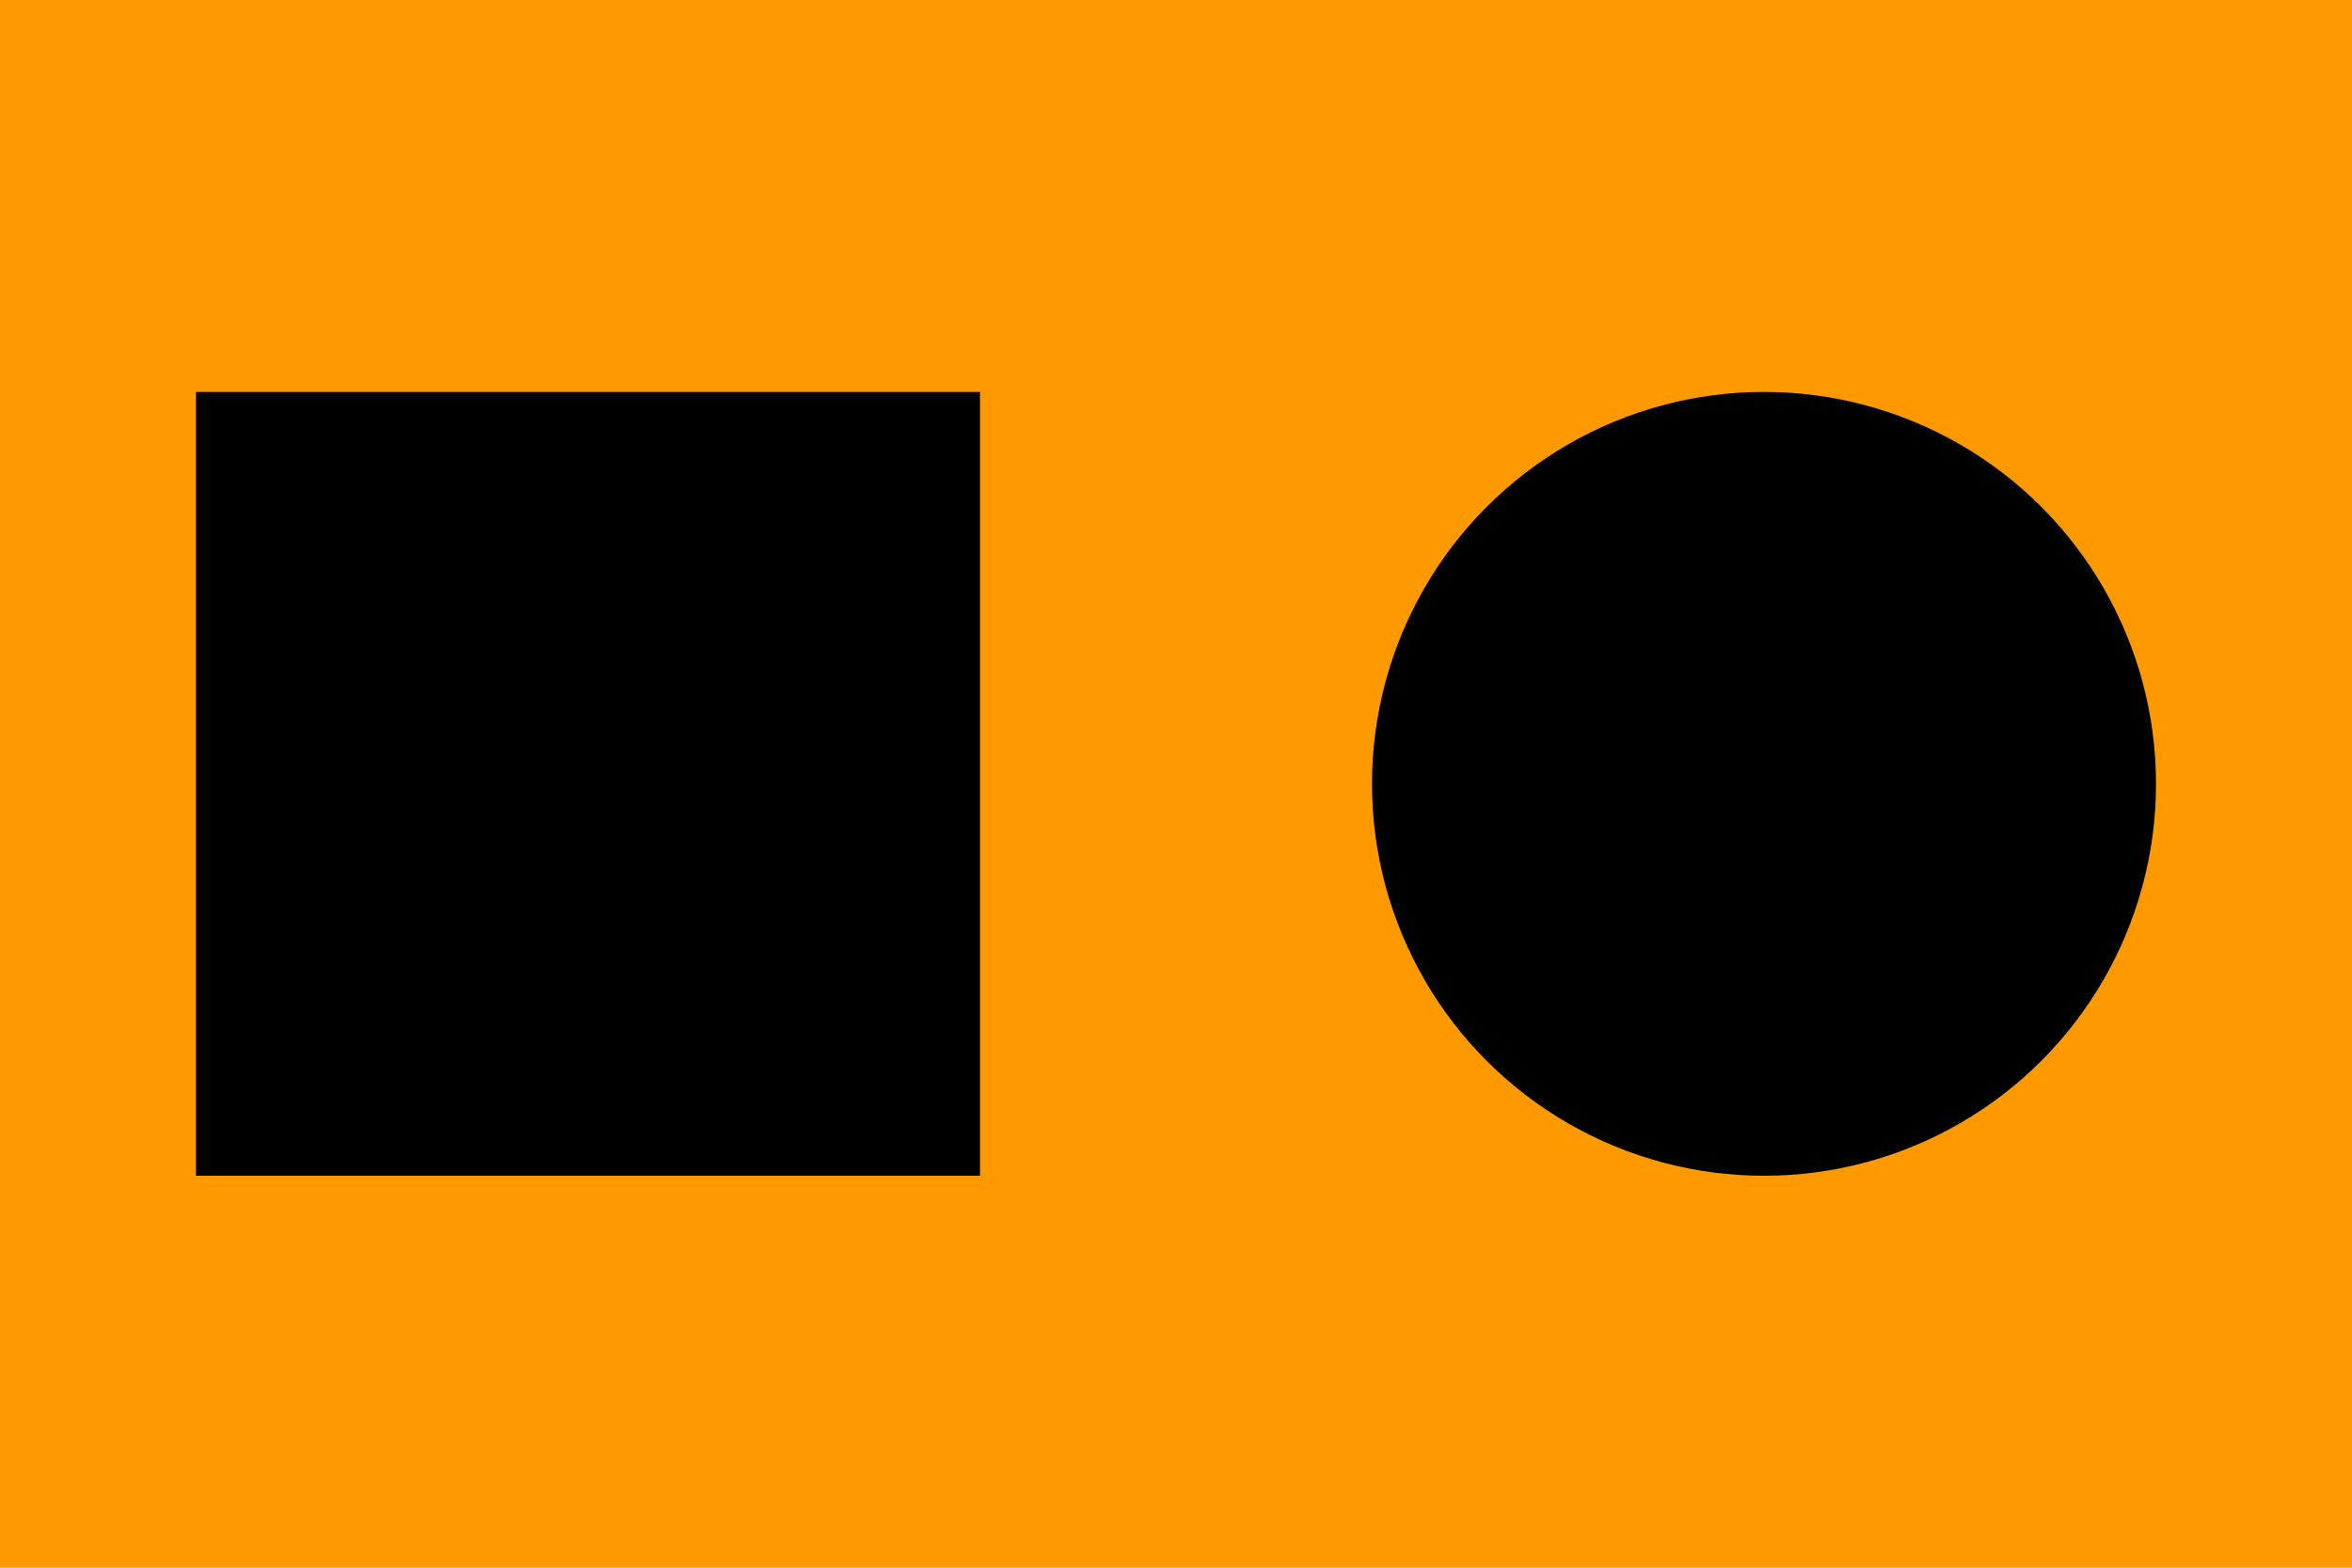 <?xml version="1.0"?>
<svg xmlns="http://www.w3.org/2000/svg" xmlns:xlink="http://www.w3.org/1999/xlink" version="1.1" width="540" height="360" viewBox="0 0 540 360">
<!-- Generated by Kreative Vexillo v1.0 -->
<style>
.black{fill:rgb(0,0,0);}
.orange{fill:rgb(255,153,0);}
</style>
<g>
<rect x="0" y="0" width="540" height="360" class="orange"/>
<rect x="45" y="90" width="180" height="180" class="black"/>
<ellipse cx="405" cy="180" rx="90" ry="90" class="black"/>
</g>
</svg>
